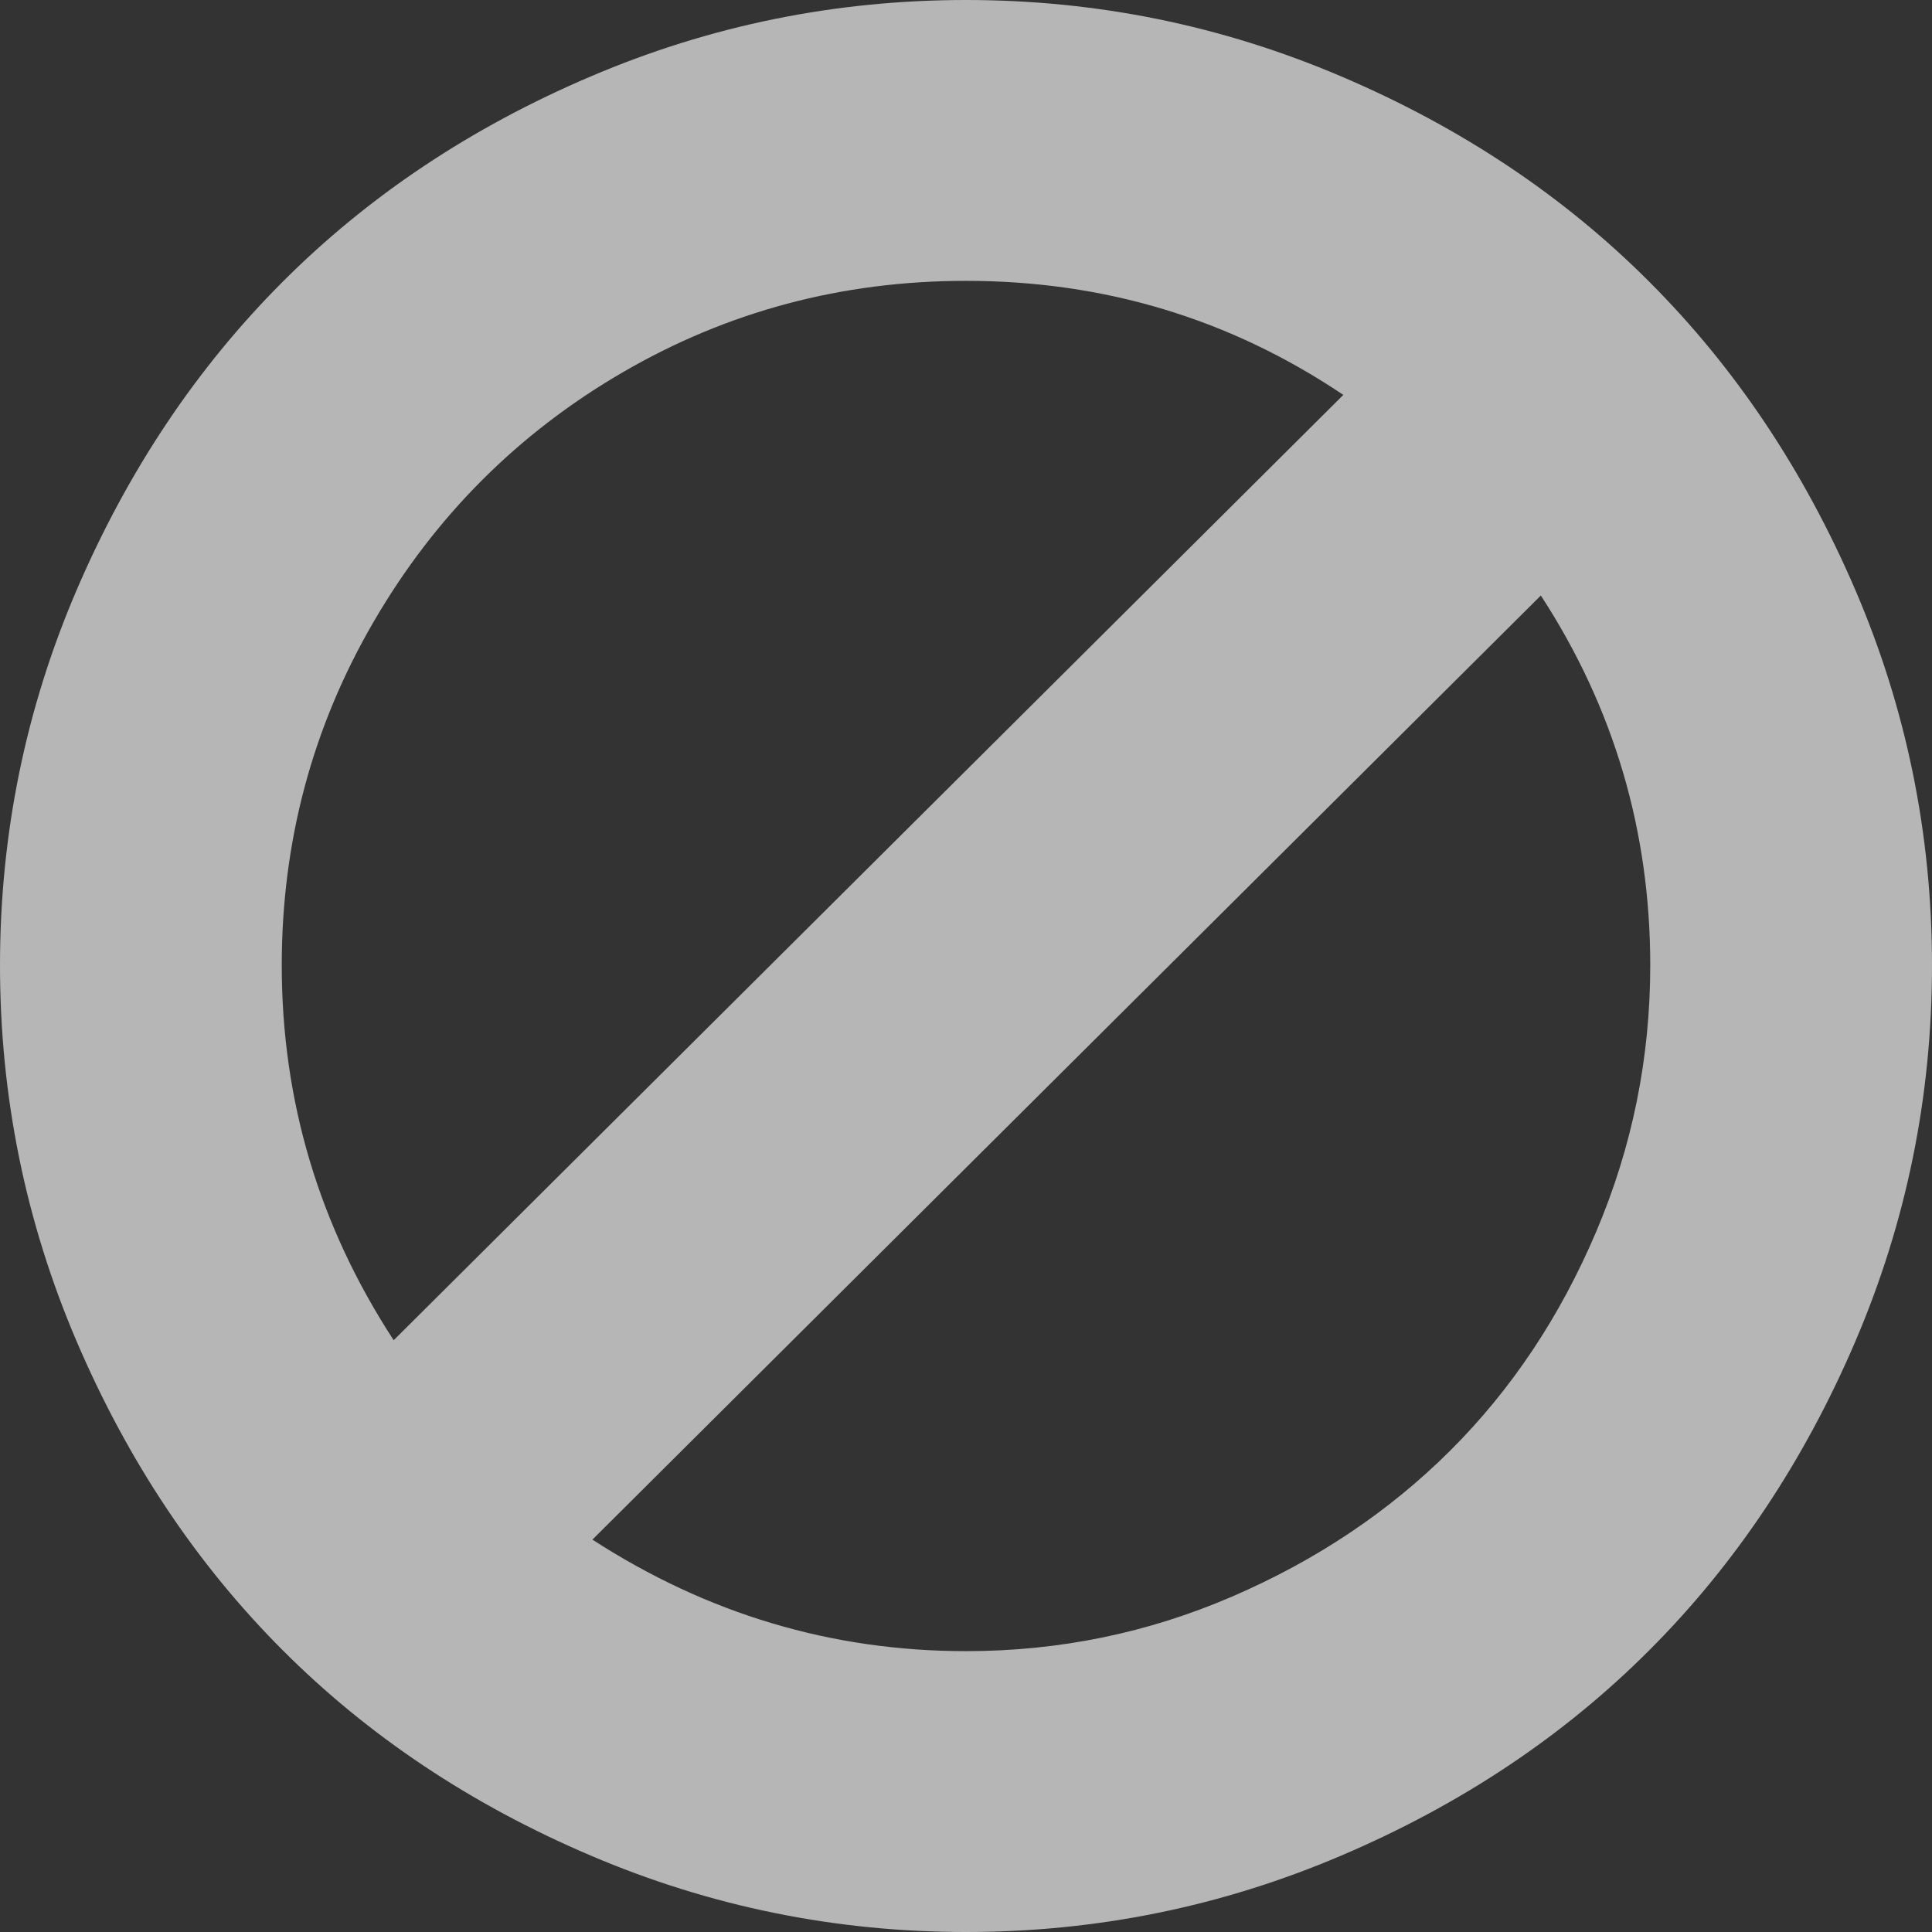 ﻿<?xml version="1.0" encoding="utf-8"?>
<svg version="1.1" xmlns:xlink="http://www.w3.org/1999/xlink" width="30px" height="30px" xmlns="http://www.w3.org/2000/svg">
  <rect width="100%" height="100%" fill="#333333" stroke="none"/>
  <g transform="matrix(1 0 0 1 -200 -449 )">
    <path d="M 24.785 19.127  C 25.345 17.81  25.625 16.431  25.625 14.99  C 25.625 12.901  25.059 10.986  23.926 9.247  L 9.199 23.907  C 10.983 25.062  12.917 25.639  15 25.639  C 16.445 25.639  17.822 25.357  19.131 24.792  C 20.439 24.228  21.569 23.472  22.52 22.524  C 23.47 21.577  24.225 20.445  24.785 19.127  Z M 4.375 14.99  C 4.375 17.093  4.954 19.033  6.113 20.811  L 20.859 6.132  C 19.102 4.951  17.148 4.361  15 4.361  C 13.073 4.361  11.296 4.835  9.668 5.782  C 8.04 6.729  6.751 8.021  5.801 9.656  C 4.85 11.291  4.375 13.069  4.375 14.99  Z M 28.809 9.16  C 29.603 11.009  30 12.953  30 14.99  C 30 17.028  29.603 18.975  28.809 20.831  C 28.014 22.687  26.95 24.283  25.615 25.62  C 24.281 26.957  22.686 28.021  20.83 28.812  C 18.975 29.604  17.031 30  15 30  C 12.969 30  11.025 29.604  9.17 28.812  C 7.314 28.021  5.719 26.957  4.385 25.62  C 3.05 24.283  1.986 22.687  1.191 20.831  C 0.397 18.975  0 17.028  0 14.99  C 0 12.953  0.397 11.009  1.191 9.16  C 1.986 7.31  3.05 5.717  4.385 4.38  C 5.719 3.043  7.314 1.979  9.17 1.188  C 11.025 0.396  12.969 0  15 0  C 17.031 0  18.975 0.396  20.83 1.188  C 22.686 1.979  24.281 3.043  25.615 4.38  C 26.95 5.717  28.014 7.31  28.809 9.16  Z " fill-rule="nonzero" fill="#ffffff" stroke="none" fill-opacity="0.643" transform="matrix(1 0 0 1 200 449 )" />
  </g>
</svg>